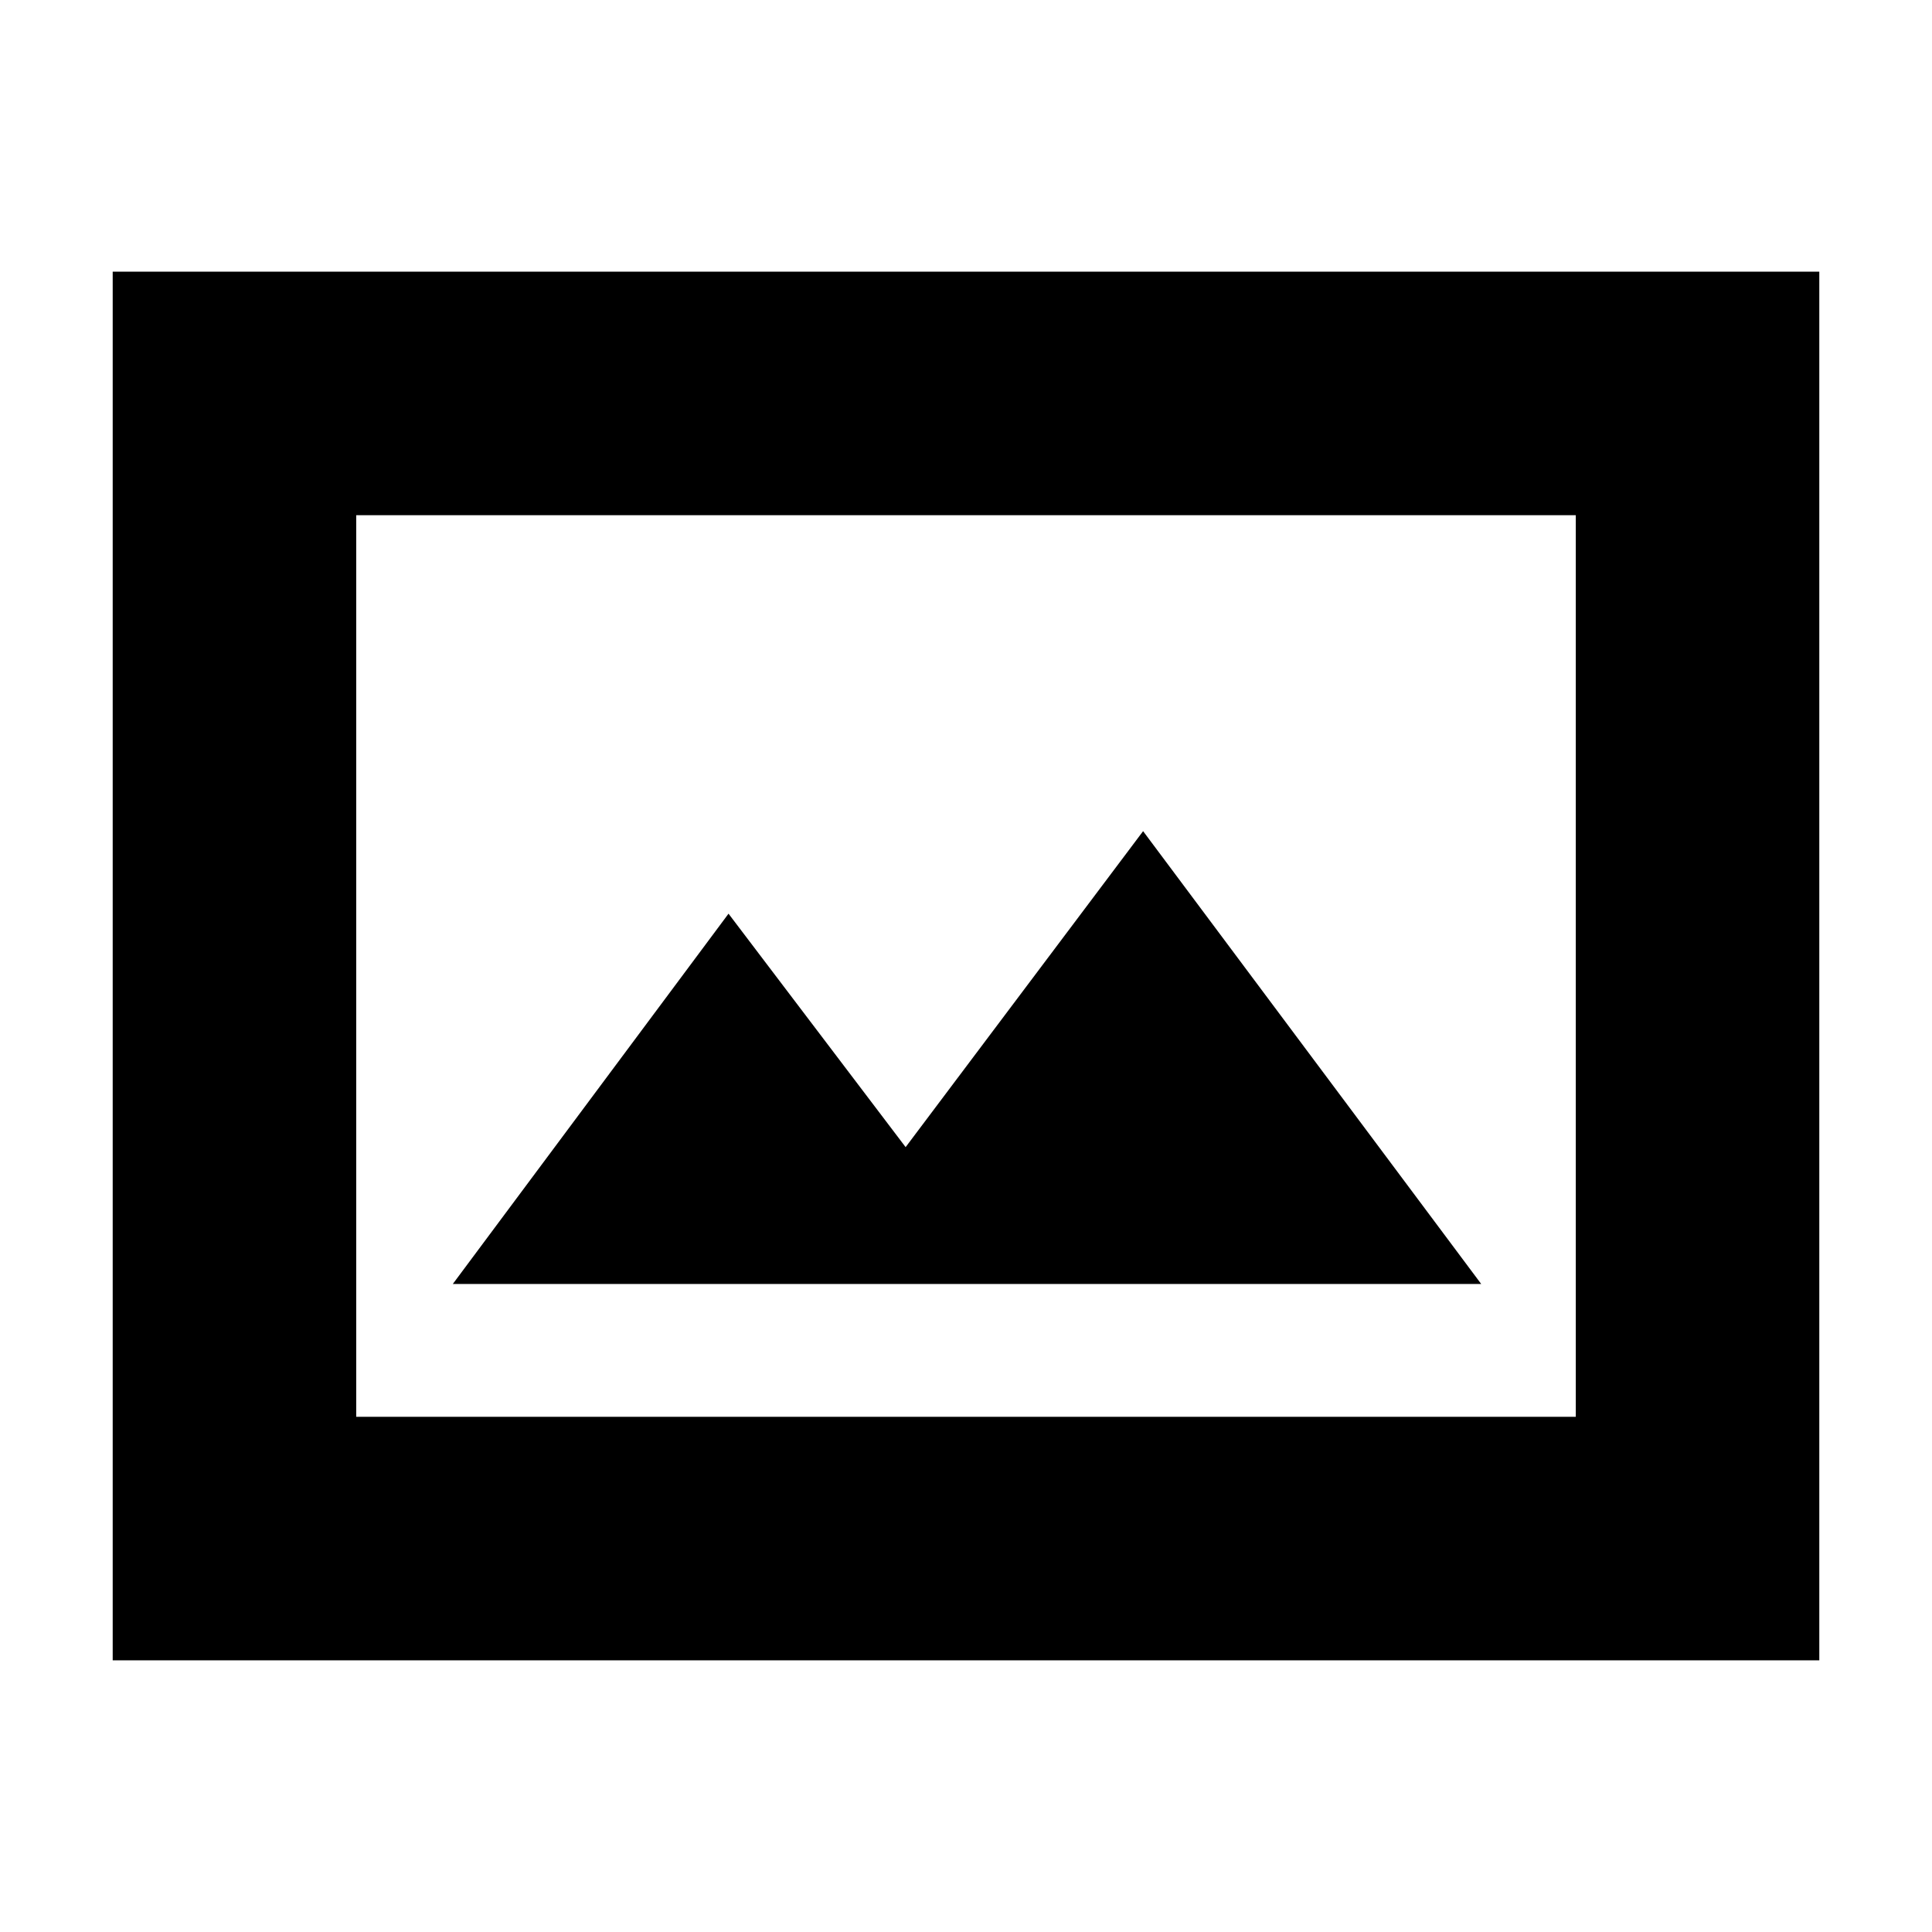 <svg xmlns="http://www.w3.org/2000/svg" height="24" width="24"><path d="M5.625 15.95H18.4L14.2 10.325L11.25 14.25L9.05 11.35ZM1.4 20.625V3.375H22.6V20.625ZM4.425 17.6H19.575V6.4H4.425ZM4.425 17.6V6.4V17.6Z"/></svg>